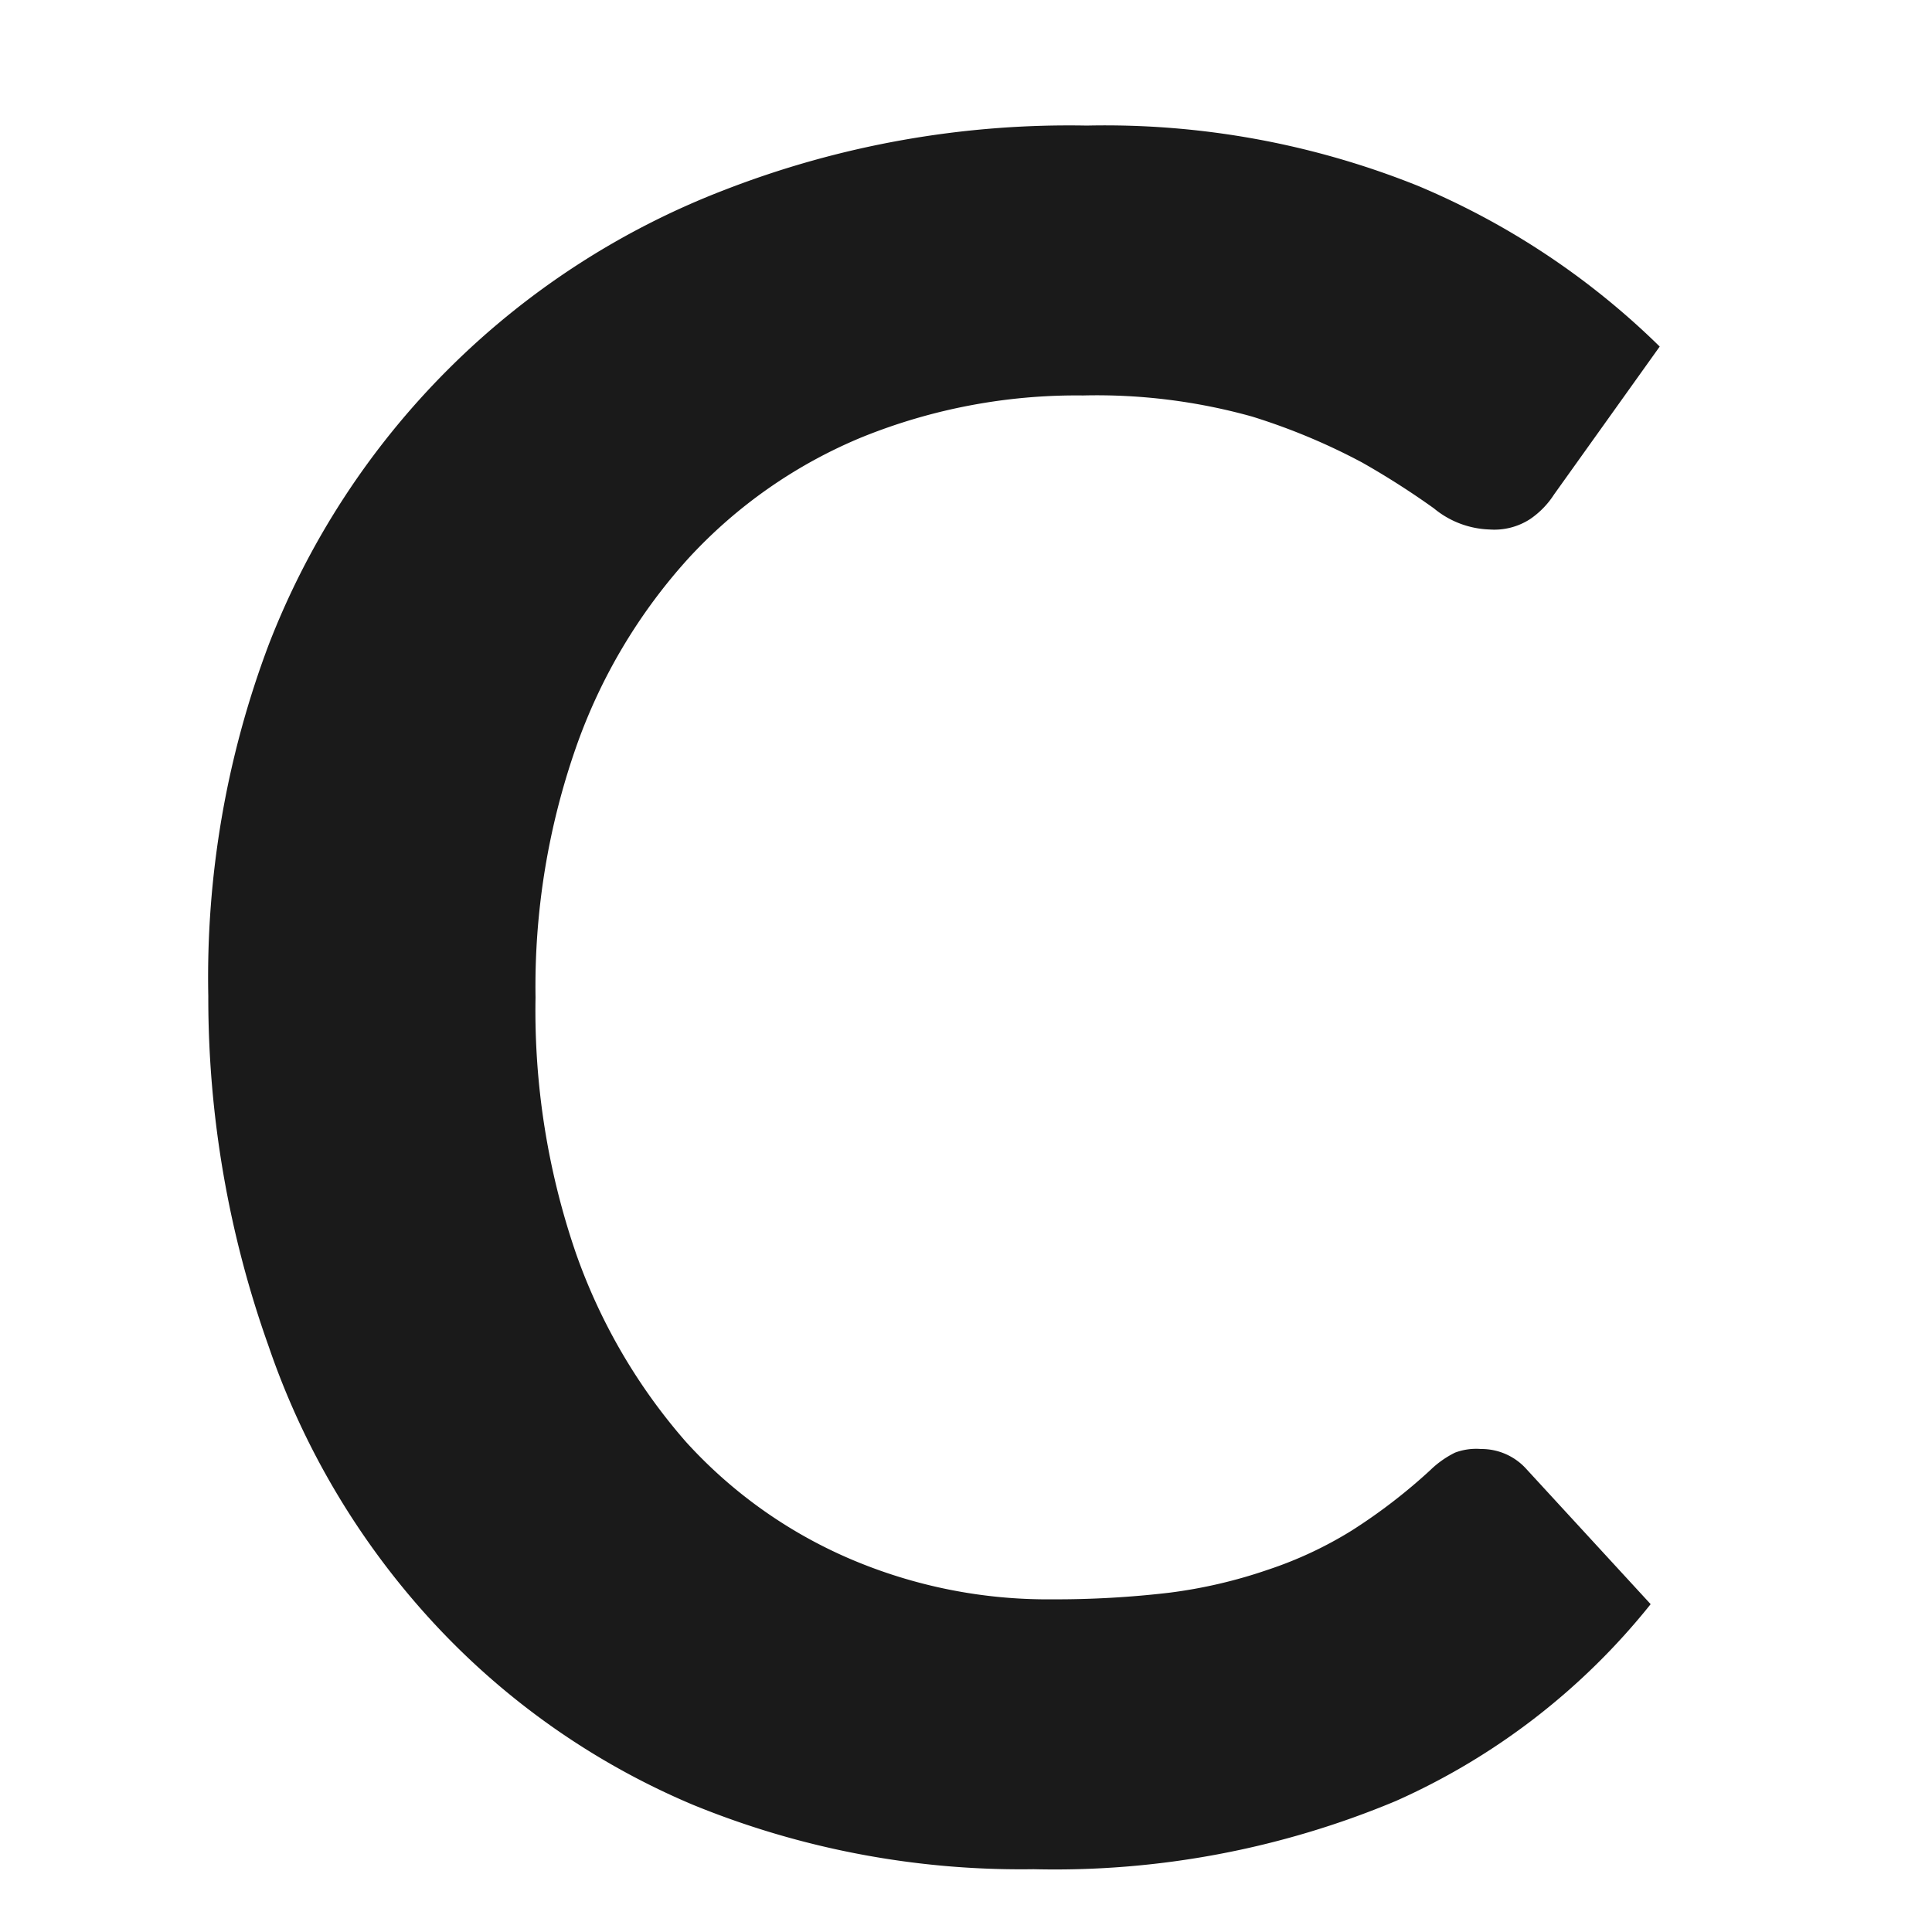 <svg id="Capa_1" data-name="Capa 1" xmlns="http://www.w3.org/2000/svg" viewBox="0 0 32 32"><defs><style>.cls-1{fill:#1a1a1a;}</style></defs><title>C_logos</title><path class="cls-1" d="M24.53,24a1,1,0,0,1,.75.33l2.06,2.24a11.26,11.26,0,0,1-4.22,3.26,14.63,14.63,0,0,1-6,1.13,14.34,14.34,0,0,1-5.65-1.07,12.42,12.42,0,0,1-4.28-3A12.88,12.88,0,0,1,4.45,22.3a17.17,17.17,0,0,1-1-5.8,15.61,15.61,0,0,1,1-5.82,13.15,13.15,0,0,1,7.54-7.53A15.75,15.75,0,0,1,18,2.08a13.9,13.9,0,0,1,5.49,1,12.75,12.75,0,0,1,4,2.66L25.74,8.19a1.42,1.42,0,0,1-.4.41,1.09,1.09,0,0,1-.67.17,1.52,1.52,0,0,1-.92-.35,13.36,13.36,0,0,0-1.19-.76,10.41,10.41,0,0,0-1.82-.76,9.56,9.56,0,0,0-2.8-.35,9.47,9.47,0,0,0-3.66.69,8.11,8.11,0,0,0-2.87,2,9.17,9.17,0,0,0-1.87,3.14,12,12,0,0,0-.67,4.14,12.37,12.37,0,0,0,.67,4.24,9.54,9.54,0,0,0,1.82,3.12,7.84,7.84,0,0,0,2.72,1.94,8.32,8.32,0,0,0,3.35.67,16.14,16.14,0,0,0,1.94-.11A8.16,8.16,0,0,0,21,26a6.52,6.52,0,0,0,1.39-.65,9.23,9.23,0,0,0,1.3-1,1.61,1.61,0,0,1,.41-.29A1,1,0,0,1,24.53,24Z"/></svg>